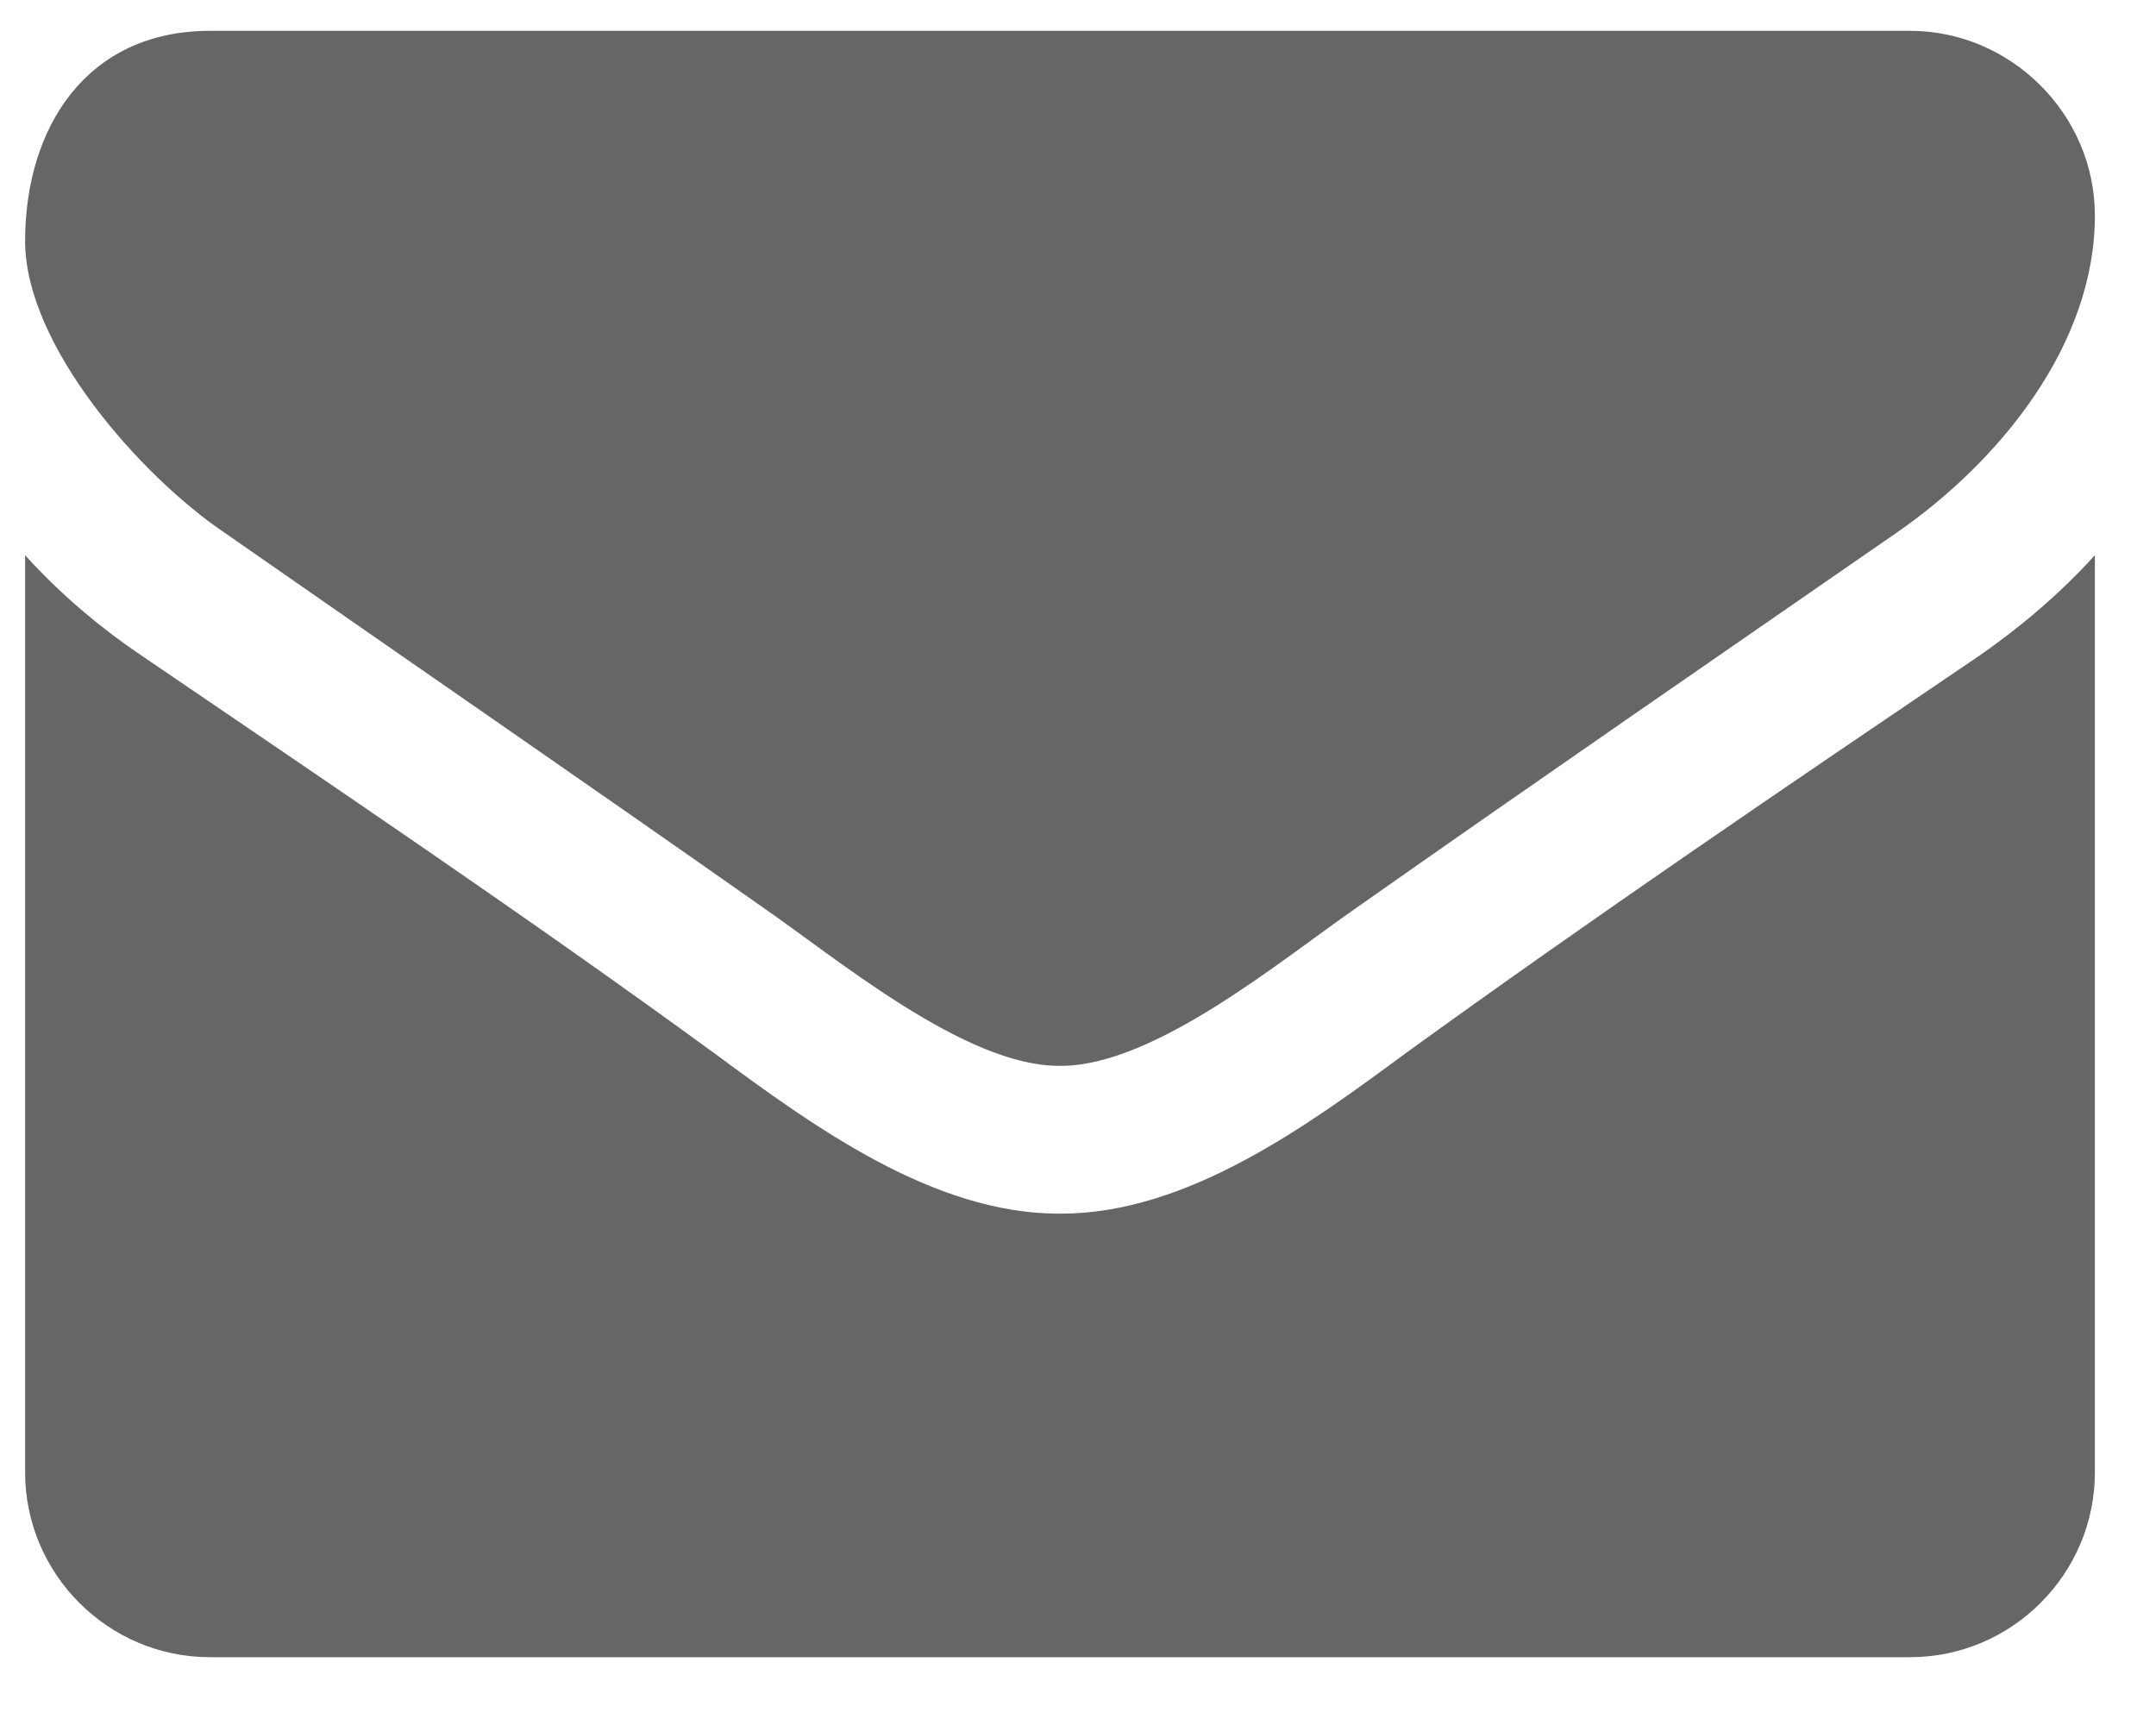<svg xmlns="http://www.w3.org/2000/svg" width="20" height="16" viewBox="0 0 20 16">
  <path fill="#666666" fill-rule="evenodd" d="M84.967,21.15 L84.967,29.657 C84.967,30.6 84.195,31.371 83.253,31.371 L67.481,31.371 C66.538,31.371 65.767,30.6 65.767,29.657 L65.767,21.15 C66.088,21.504 66.452,21.814 66.849,22.082 C68.627,23.293 70.427,24.504 72.174,25.779 C73.074,26.443 74.188,27.257 75.356,27.257 L75.377,27.257 C76.545,27.257 77.66,26.443 78.56,25.779 C80.306,24.514 82.106,23.293 83.895,22.082 C84.281,21.814 84.645,21.504 84.967,21.15 Z M84.967,18 C84.967,19.2 84.078,20.282 83.135,20.936 C81.463,22.093 79.781,23.25 78.12,24.418 C77.424,24.9 76.245,25.886 75.377,25.886 L75.356,25.886 C74.488,25.886 73.31,24.9 72.613,24.418 C70.952,23.25 69.27,22.093 67.61,20.936 C66.849,20.421 65.767,19.211 65.767,18.236 C65.767,17.186 66.335,16.286 67.481,16.286 L83.253,16.286 C84.185,16.286 84.967,17.057 84.967,18 Z" transform="translate(-65.534 -16)"/>
</svg>

